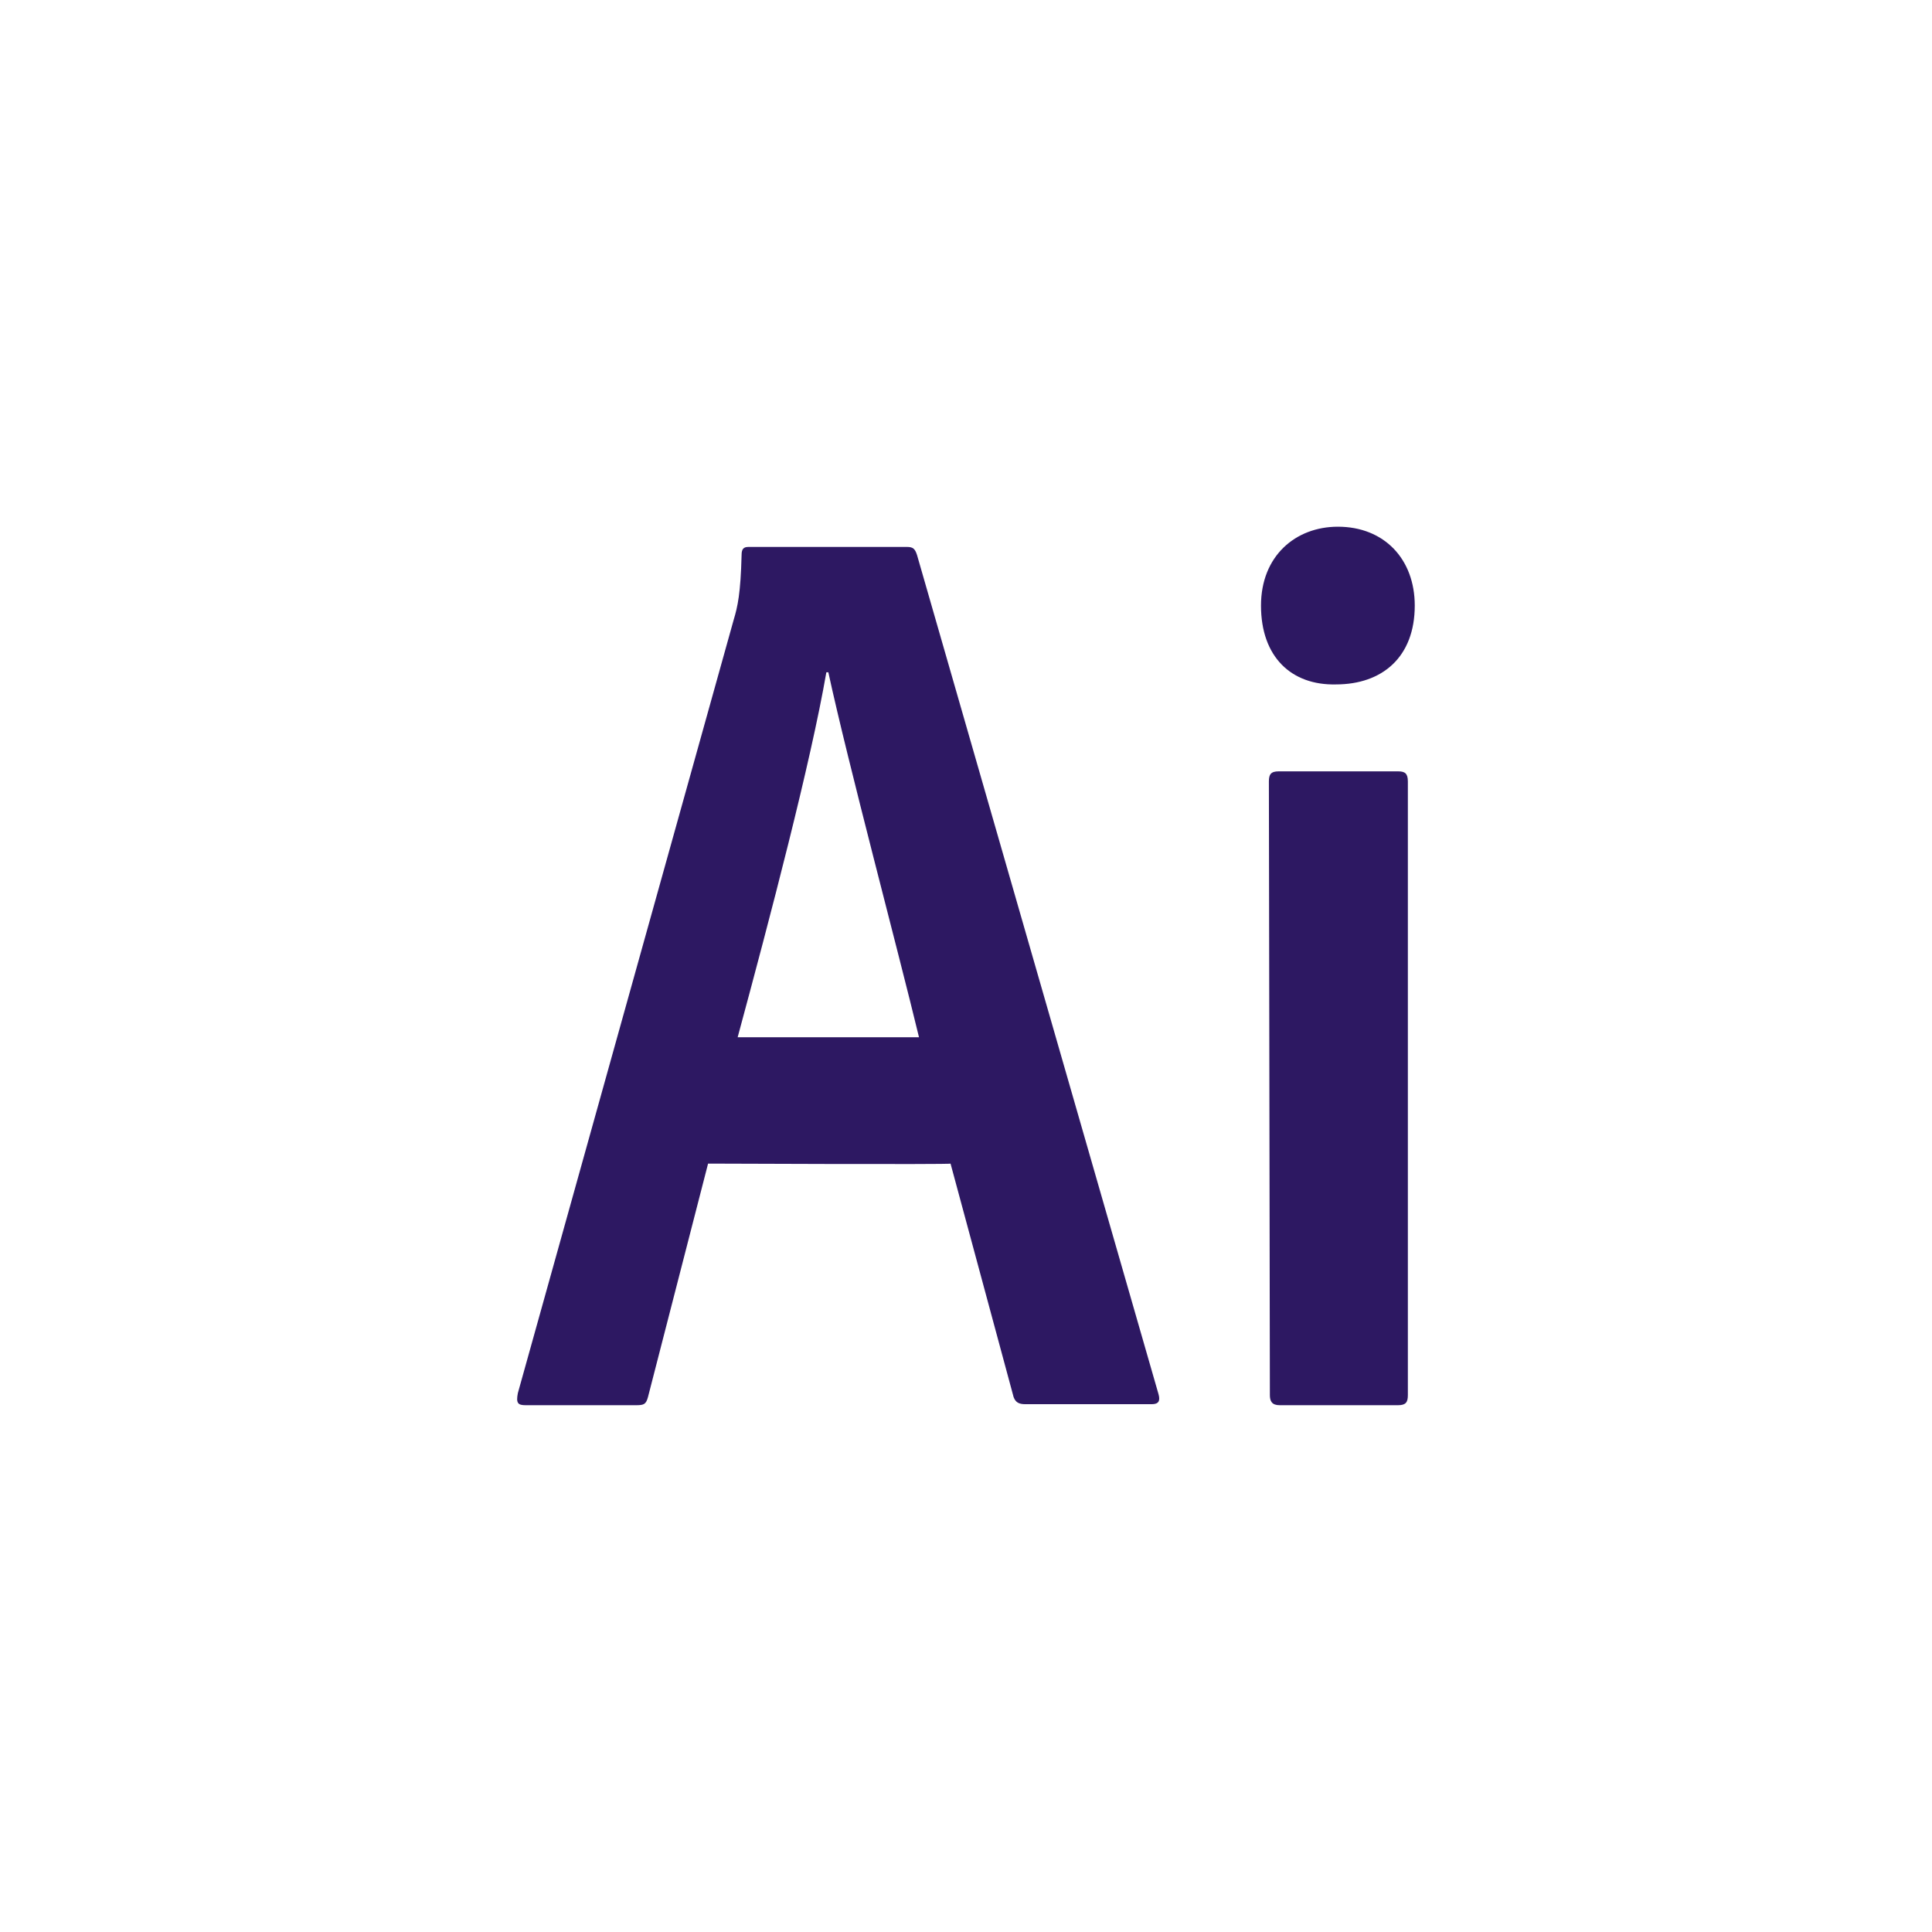 <svg width="100%" height="100%" viewBox="0 0 200 200" version="1.1" xmlns="http://www.w3.org/2000/svg" xmlns:xlink="http://www.w3.org/1999/xlink" xml:space="preserve" xmlns:serif="http://www.serif.com/" style="fill-rule:evenodd;clip-rule:evenodd;stroke-linejoin:round;stroke-miterlimit:2;" fill="#2D1862">
    <g id="AI" transform="matrix(1.977,0,0,1.977,53.536,54.525)">
        <path d="M39.362,13.339C39.362,12.969 39.465,12.81 39.878,12.81L46.123,12.81C46.484,12.81 46.639,12.916 46.639,13.339L46.639,45.471C46.639,45.841 46.536,46 46.123,46L39.93,46C39.517,46 39.414,45.788 39.414,45.471L39.362,13.339ZM38.949,4.129C38.949,1.535 40.755,0 42.975,0C45.4,0 47,1.694 47,4.129C47,6.829 45.297,8.258 42.871,8.258C40.549,8.311 38.949,6.829 38.949,4.129ZM21.041,26.732C19.958,22.232 17.326,12.387 16.294,7.623L16.19,7.623C15.365,12.387 13.249,20.433 11.546,26.732L21.041,26.732ZM9.997,33.349L6.849,45.577C6.746,45.947 6.643,46 6.23,46L0.45,46C0.037,46 -0.066,45.894 0.037,45.365L11.339,4.87C11.546,4.182 11.701,3.494 11.752,1.482C11.752,1.165 11.855,1.059 12.113,1.059L20.422,1.059C20.732,1.059 20.835,1.165 20.938,1.482L33.582,45.418C33.685,45.788 33.582,45.947 33.221,45.947L26.615,45.947C26.254,45.947 26.099,45.841 25.996,45.577L22.693,33.349C22.745,33.402 9.997,33.349 9.997,33.349Z" style="fill-rule:nonzero;"/>
    </g>
</svg>
